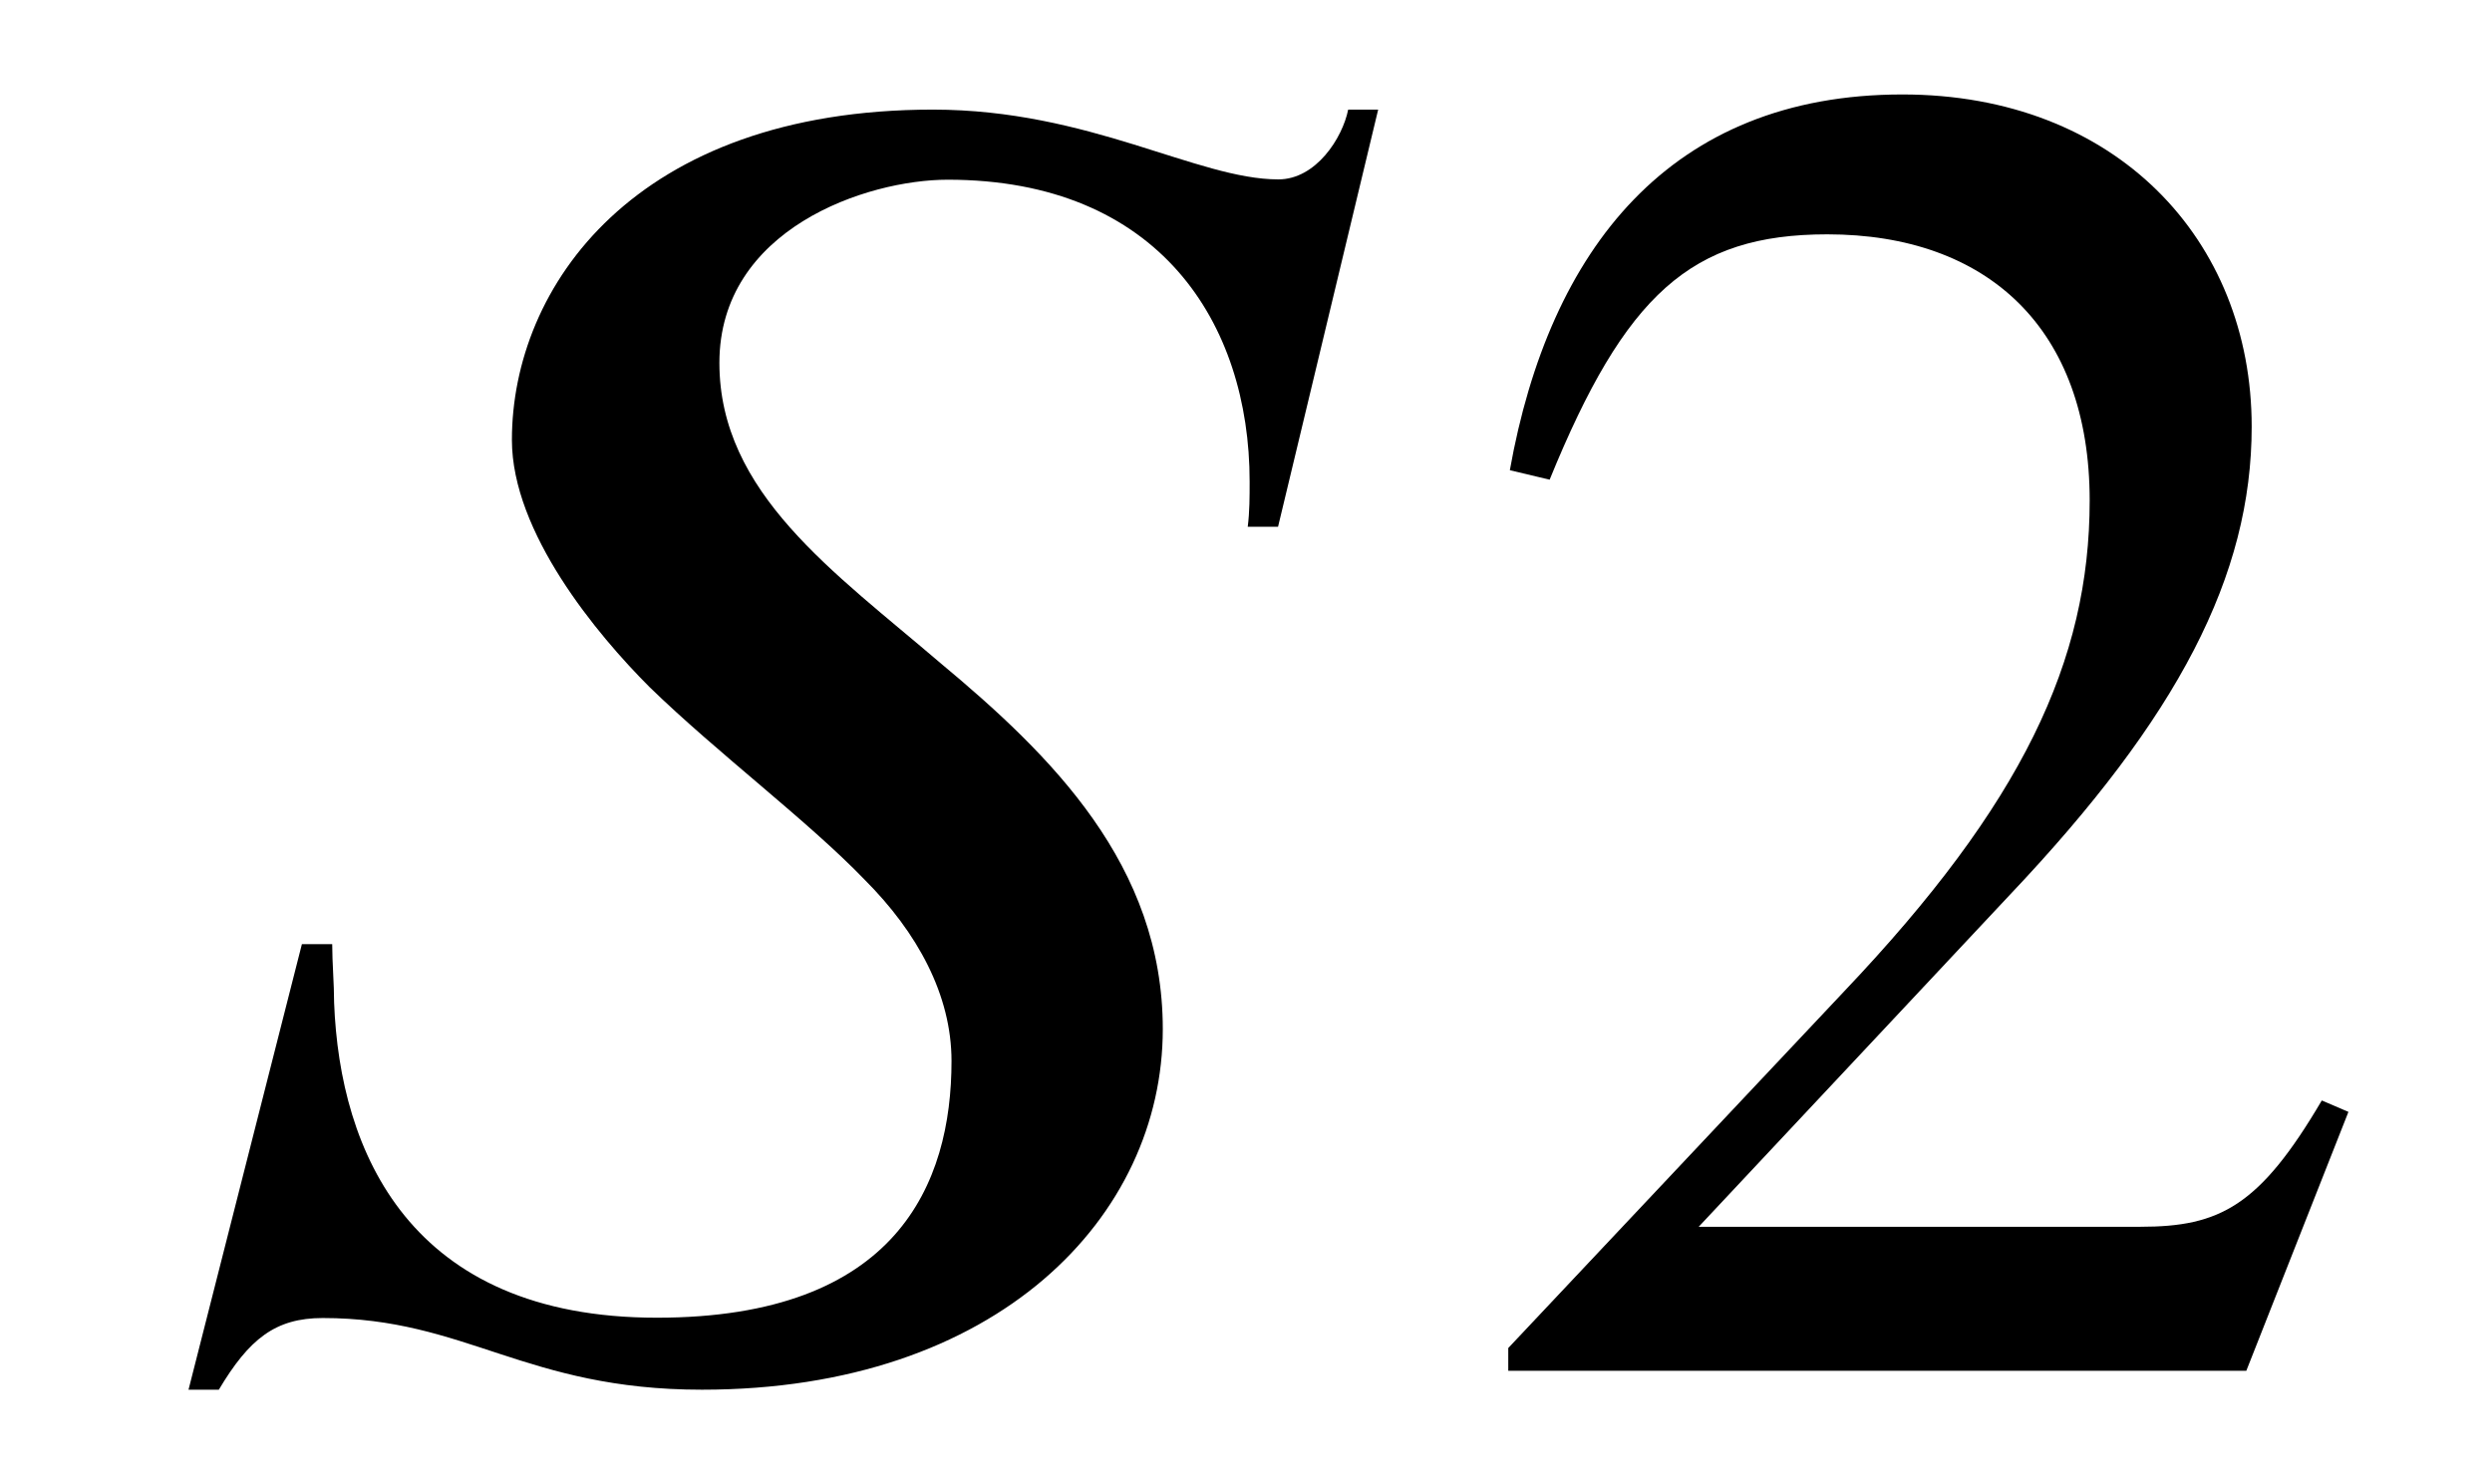 <?xml version='1.0' encoding='UTF-8'?>
<!-- This file was generated by dvisvgm 3.2.2 -->
<svg version='1.1' xmlns='http://www.w3.org/2000/svg' xmlns:xlink='http://www.w3.org/1999/xlink' width='13.154pt' height='7.834pt' viewBox='-.5 -7.235 13.154 7.834'>
<defs>
<use id='g4-51' xlink:href='#g2-51' transform='scale(1.667)'/>
<use id='g4-2494' xlink:href='#g2-2494' transform='scale(1.667)'/>
<path id='g2-51' d='m2.833-.819l-.084-.036c-.197 .335-.323 .4-.574 .4h-1.399l.986-1.052c.532-.562 .765-1.01 .765-1.482c0-.592-.43-1.052-1.106-1.052c-.735 0-1.118 .49-1.243 1.19l.126 .03c.239-.586 .448-.777 .879-.777c.508 0 .831 .299 .831 .843c0 .508-.215 .962-.777 1.554l-1.064 1.13v.072h2.337l.323-.819z'/>
<path id='g2-2494' d='m4.065-3.993h-.096c-.018 .09-.102 .221-.221 .221c-.257 0-.598-.221-1.094-.221c-.944 0-1.333 .562-1.333 1.046c0 .293 .269 .616 .436 .783c.215 .209 .502 .424 .681 .61c.167 .167 .275 .365 .275 .574c0 .389-.173 .813-.933 .813c-.783 0-1.004-.526-1.022-.998c0-.06-.006-.126-.006-.185h-.096l-.359 1.411h.096c.096-.161 .179-.227 .329-.227c.454 0 .64 .227 1.201 .227c.938 0 1.459-.55 1.459-1.142c0-.52-.353-.867-.705-1.16c-.335-.287-.699-.538-.699-.95c0-.424 .466-.58 .723-.58c.669 0 .956 .454 .956 .956c0 .048 0 .096-.006 .143h.096l.317-1.321z'/>
</defs>
<g id='page156'>
<g fill='currentColor'>
<use x='0' y='0' xlink:href='#g4-2494'/>
<use x='7.173' y='0' xlink:href='#g4-51'/>
</g>
</g>
</svg>